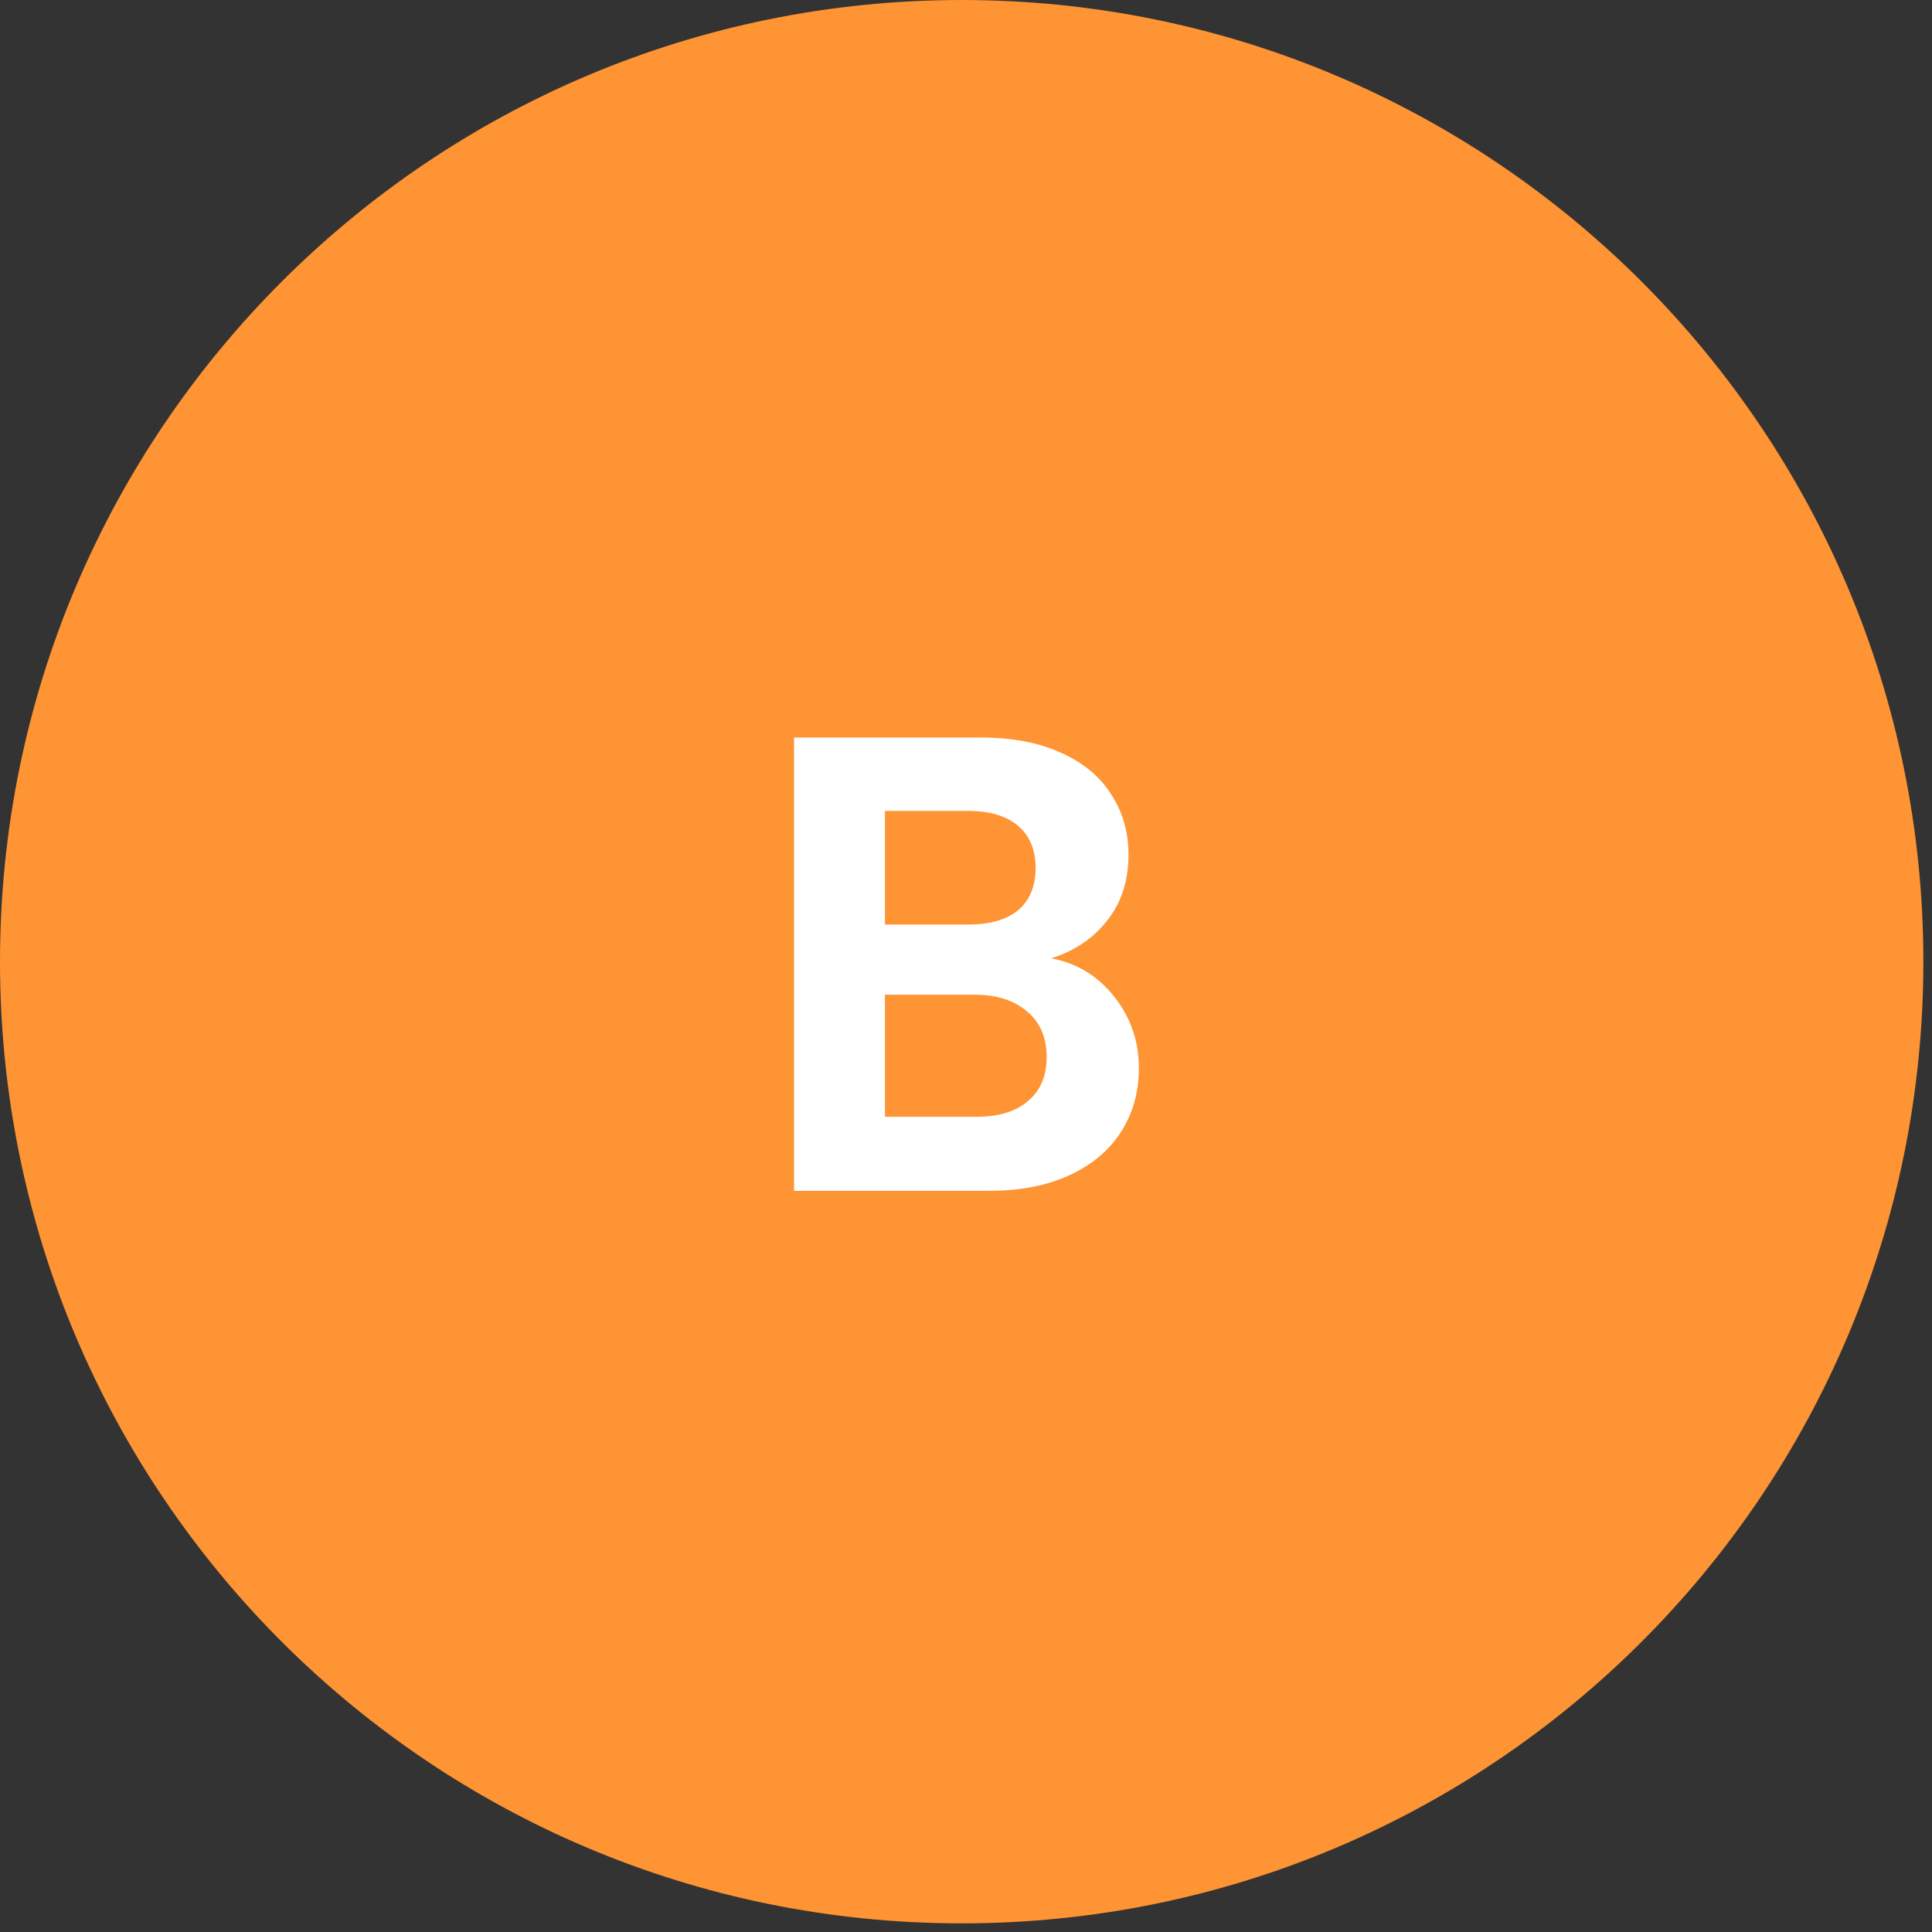 <svg width="119" height="119" viewBox="0 0 119 119" fill="none" xmlns="http://www.w3.org/2000/svg">
<rect x="0" y="0" width="119" height="119" fill="#333333" stroke="none"/>
<path d="M118.468 59.234C118.468 91.948 91.948 118.468 59.234 118.468C26.52 118.468 0 91.948 0 59.234C0 26.52 26.52 0 59.234 0C91.948 0 118.468 26.52 118.468 59.234Z" fill="#FE9433"/>
<path d="M64.748 59.027C66.322 59.32 67.615 60.107 68.628 61.387C69.642 62.667 70.148 64.133 70.148 65.787C70.148 67.28 69.775 68.6 69.028 69.747C68.308 70.867 67.255 71.747 65.868 72.387C64.482 73.027 62.842 73.347 60.948 73.347H48.908V45.427H60.428C62.322 45.427 63.948 45.733 65.308 46.347C66.695 46.96 67.735 47.813 68.428 48.907C69.148 50 69.508 51.24 69.508 52.627C69.508 54.254 69.068 55.614 68.188 56.707C67.335 57.8 66.188 58.574 64.748 59.027ZM54.508 56.947H59.628C60.962 56.947 61.988 56.654 62.708 56.067C63.428 55.453 63.788 54.587 63.788 53.467C63.788 52.347 63.428 51.48 62.708 50.867C61.988 50.254 60.962 49.947 59.628 49.947H54.508V56.947ZM60.148 68.787C61.508 68.787 62.562 68.467 63.308 67.827C64.082 67.187 64.468 66.28 64.468 65.107C64.468 63.907 64.068 62.974 63.268 62.307C62.468 61.614 61.388 61.267 60.028 61.267H54.508V68.787H60.148Z" fill="white"/>
</svg>
